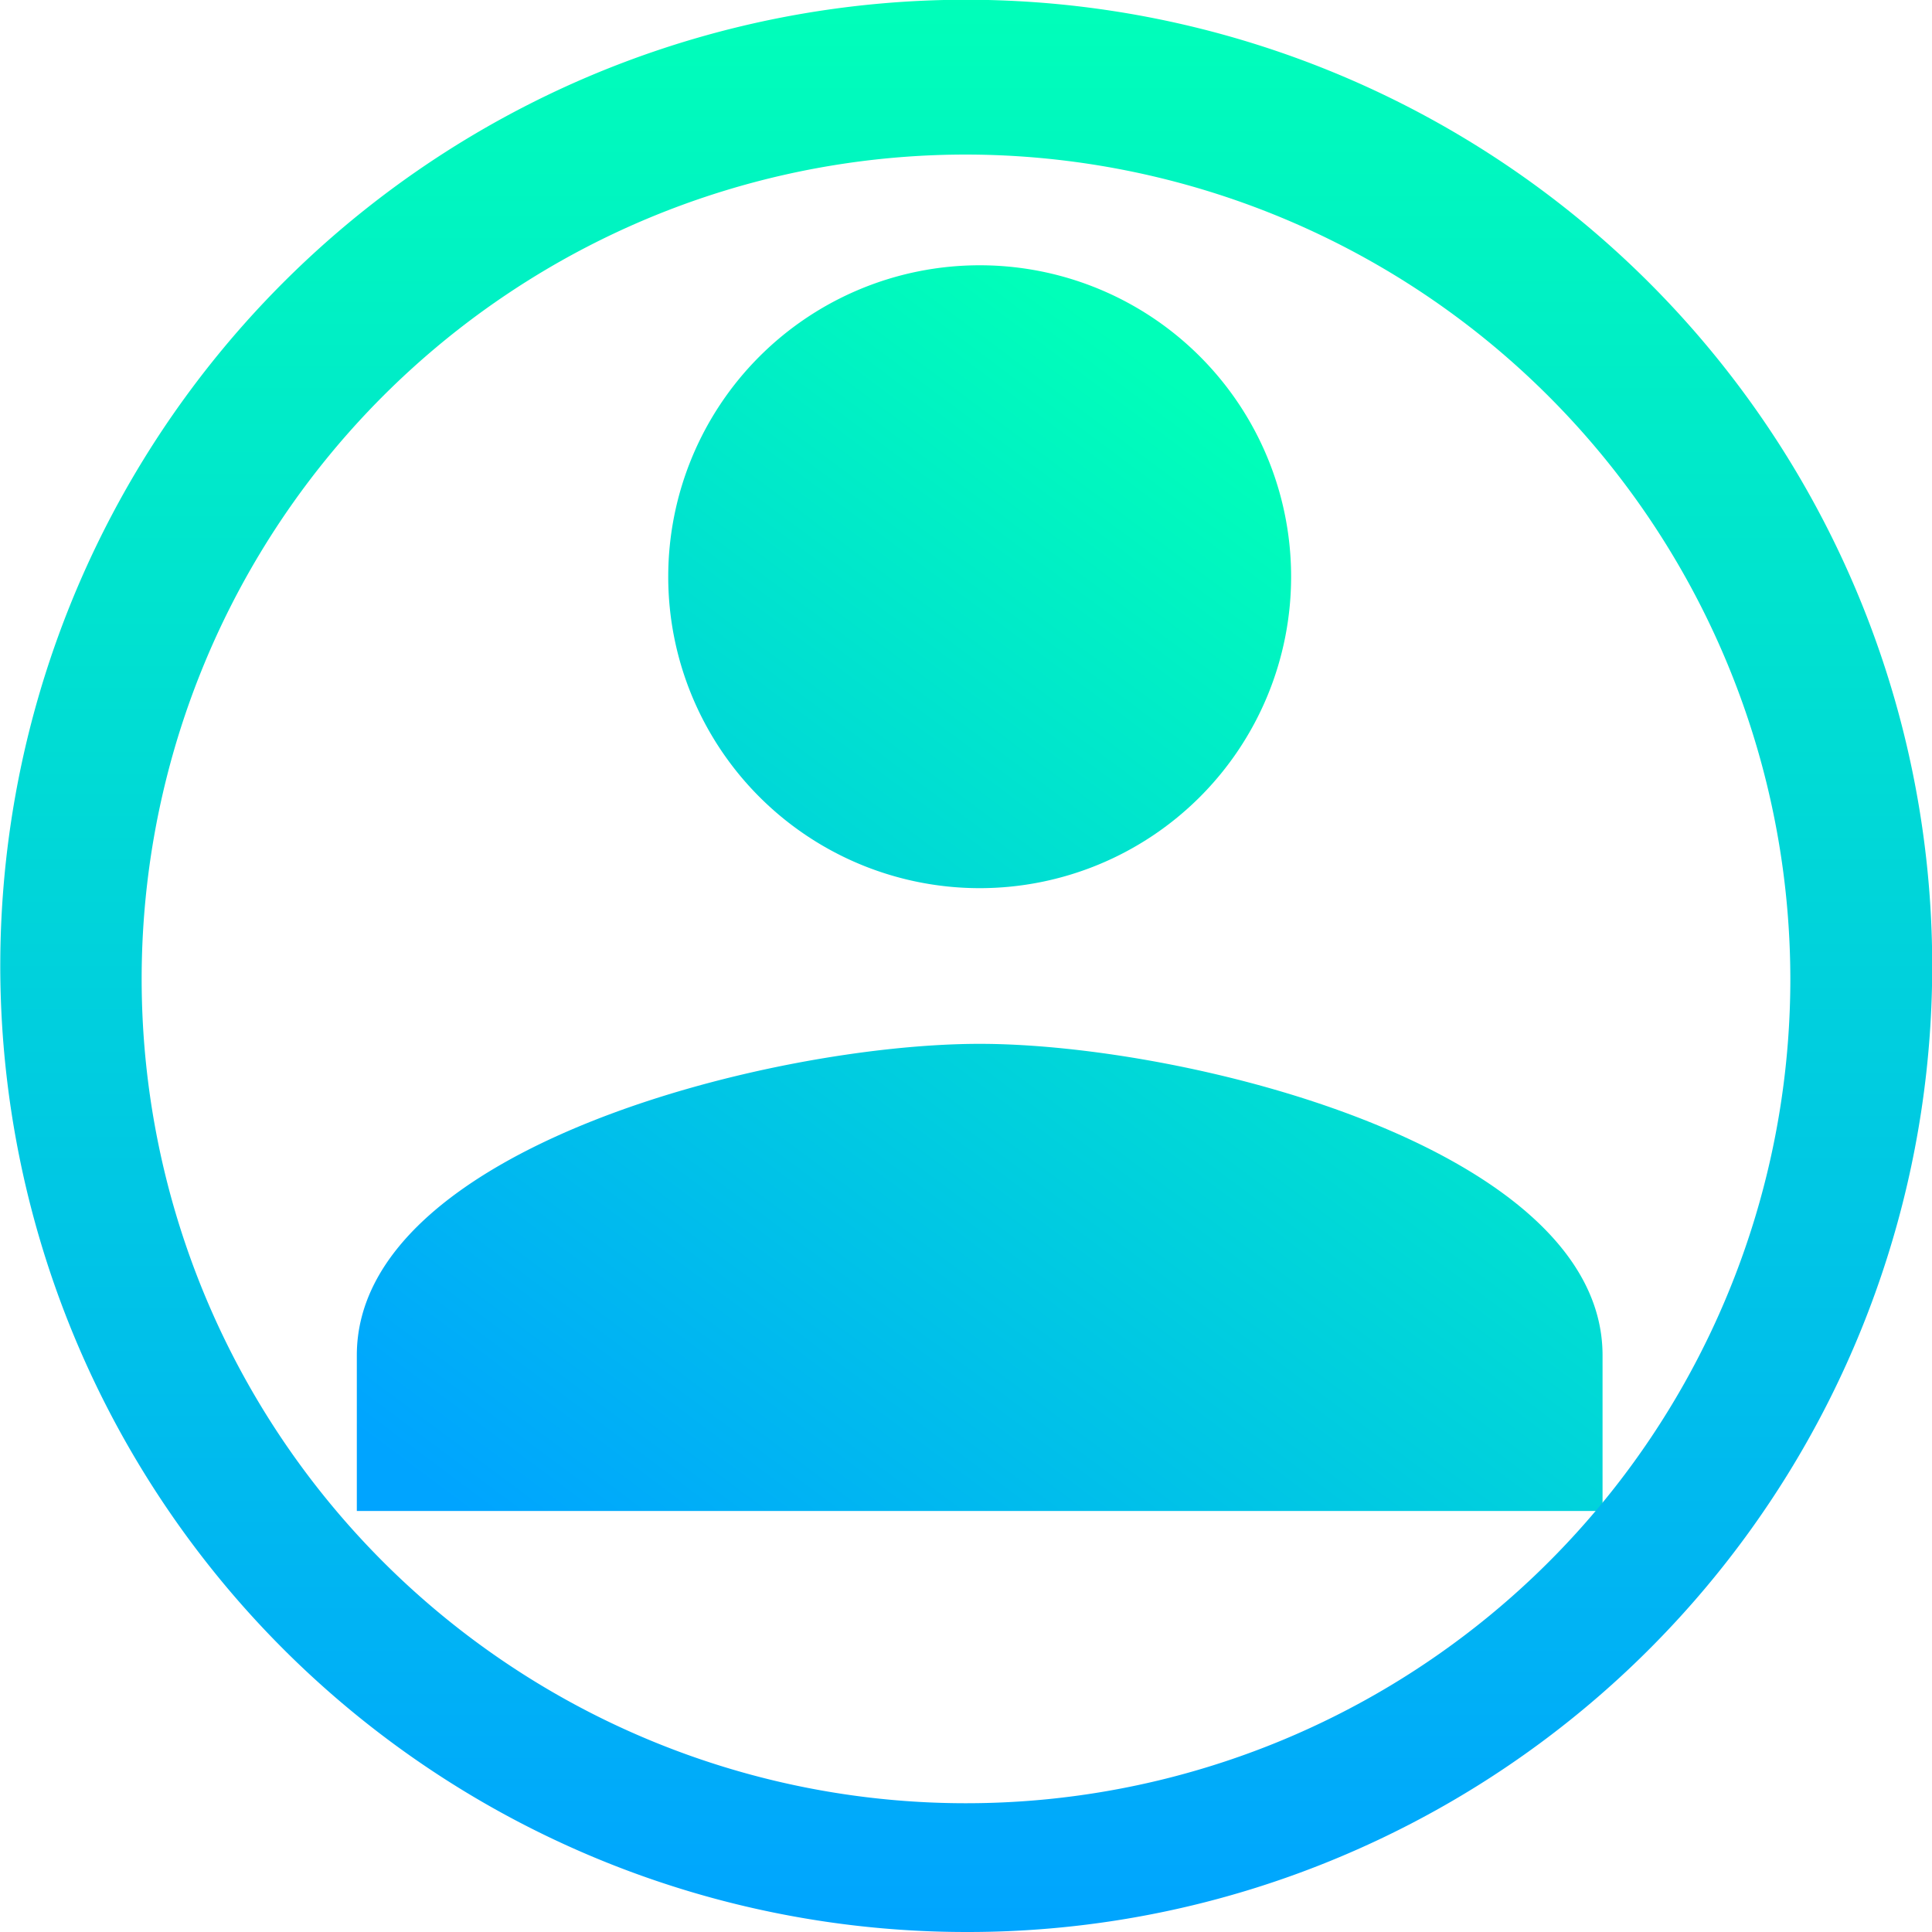 <svg xmlns="http://www.w3.org/2000/svg" xmlns:xlink="http://www.w3.org/1999/xlink" width="65" height="65" viewBox="0 0 65 65">
  <defs>
    <linearGradient id="linear-gradient" x1="0.721" y1="0.135" x2="0.075" y2="1" gradientUnits="objectBoundingBox">
      <stop offset="0" stop-color="#00ffb9"/>
      <stop offset="1" stop-color="#00a4ff"/>
    </linearGradient>
    <linearGradient id="linear-gradient-2" x1="0.5" y1="0" x2="0.5" xlink:href="#linear-gradient"/>
  </defs>
  <g id="Grupo_23016" data-name="Grupo 23016" transform="translate(-1643.499 -12.365)">
    <path id="Caminho_11015" data-name="Caminho 11015" d="M28.955,8A10.478,10.478,0,1,0,39.433,18.478,10.475,10.475,0,0,0,28.955,8Zm0,26.194C21.975,34.194,8,37.691,8,44.672v5.239H49.911V44.672C49.911,37.691,35.936,34.194,28.955,34.194Z" transform="translate(1647.504 13.29)" fill="url(#linear-gradient)"/>
    <g id="Grupo_22520" data-name="Grupo 22520" transform="translate(1643.499 12.365)">
      <path id="Subtração_33" data-name="Subtração 33" d="M32.5,65A32.508,32.508,0,0,1,19.849,2.554a32.508,32.508,0,0,1,25.3,59.892A32.3,32.3,0,0,1,32.5,65Zm0-59.8A27.734,27.734,0,1,0,60.234,32.933,27.765,27.765,0,0,0,32.5,5.2Z" transform="translate(0 0)" fill="url(#linear-gradient-2)"/>
    </g>
  </g>
</svg>
